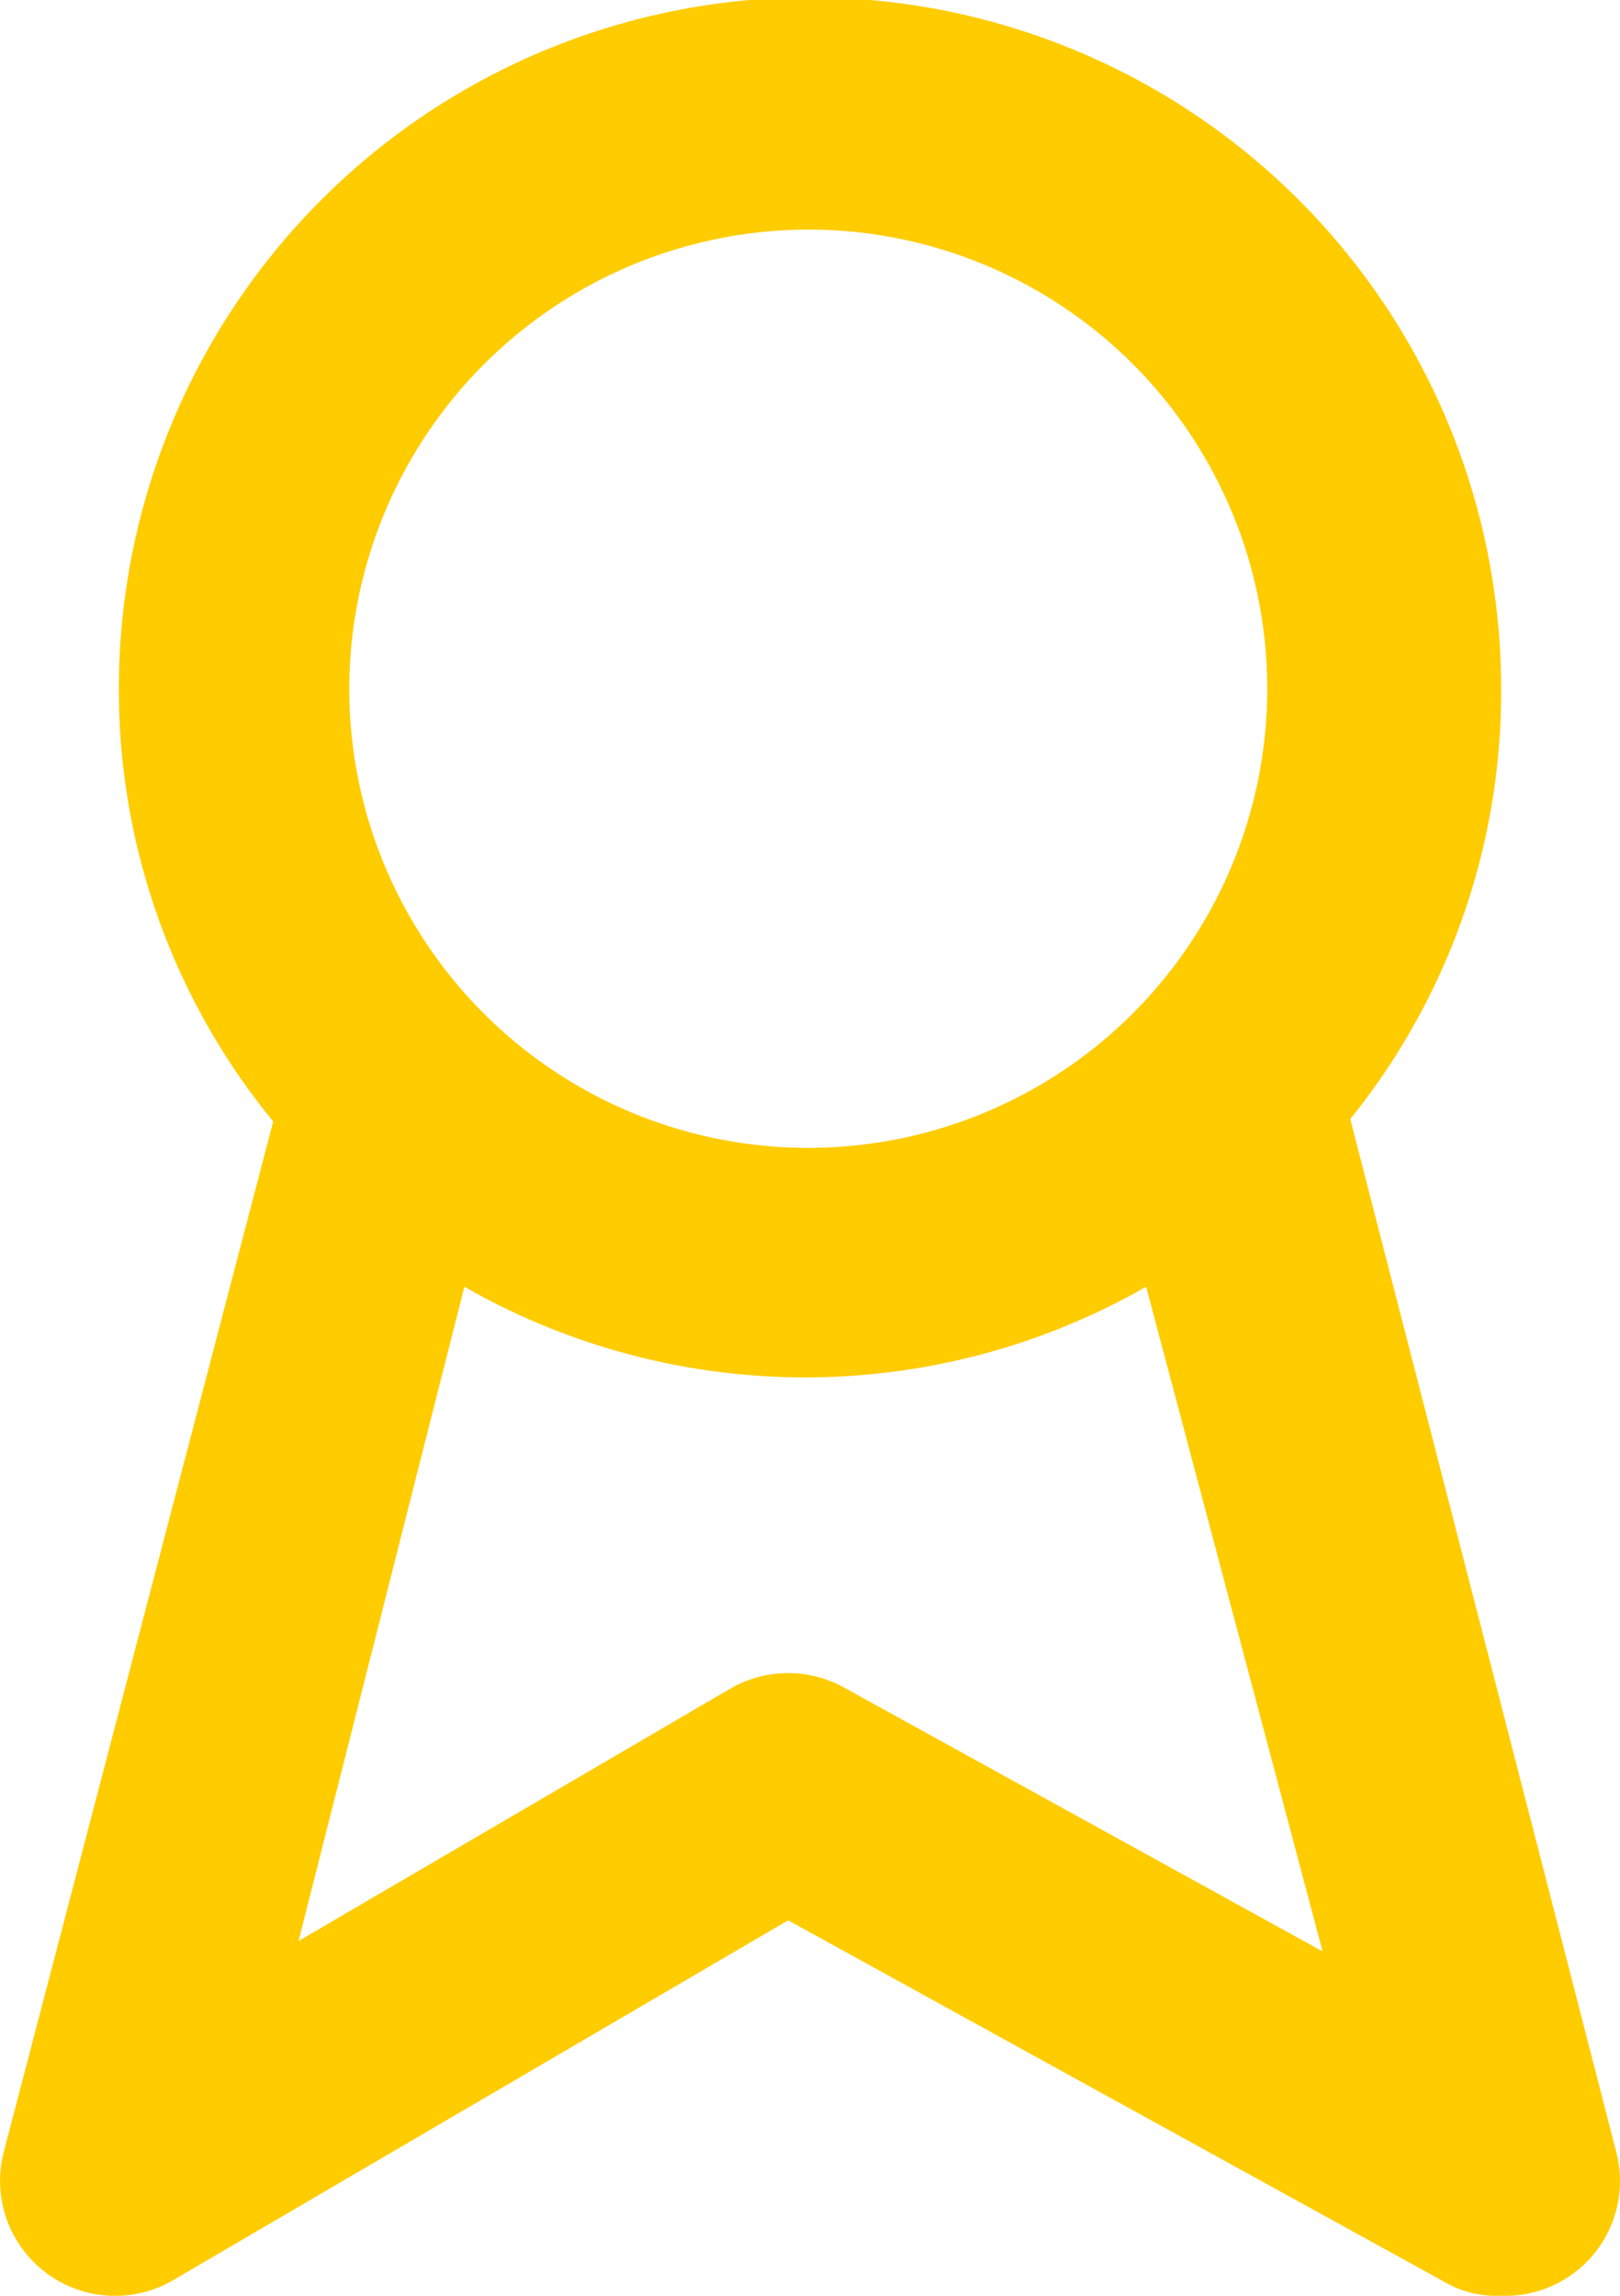<svg xmlns="http://www.w3.org/2000/svg" width="48" height="68" viewBox="0 0 48 68">
  <path id="Path_1234" data-name="Path 1234" d="M52.859,65.747l-7.884-30.6A20.146,20.146,0,0,0,49.446,22.4a20.478,20.478,0,0,0-40.956,0,20.147,20.147,0,0,0,4.573,12.817L5.077,65.747a3.41,3.41,0,0,0,5.051,3.774L28.32,58.879,47.705,69.555A3.115,3.115,0,0,0,49.446,70a3.4,3.4,0,0,0,3.413-4.25ZM28.968,8.8A13.6,13.6,0,1,1,15.316,22.4,13.626,13.626,0,0,1,28.968,8.8Zm1.058,43.212a3.424,3.424,0,0,0-3.413,0l-12.8,7.48,4.915-19.379a20.341,20.341,0,0,0,20.2,0L44.156,59.8Z" transform="translate(-4.968 -2)" fill="#fc0"/>
</svg>
